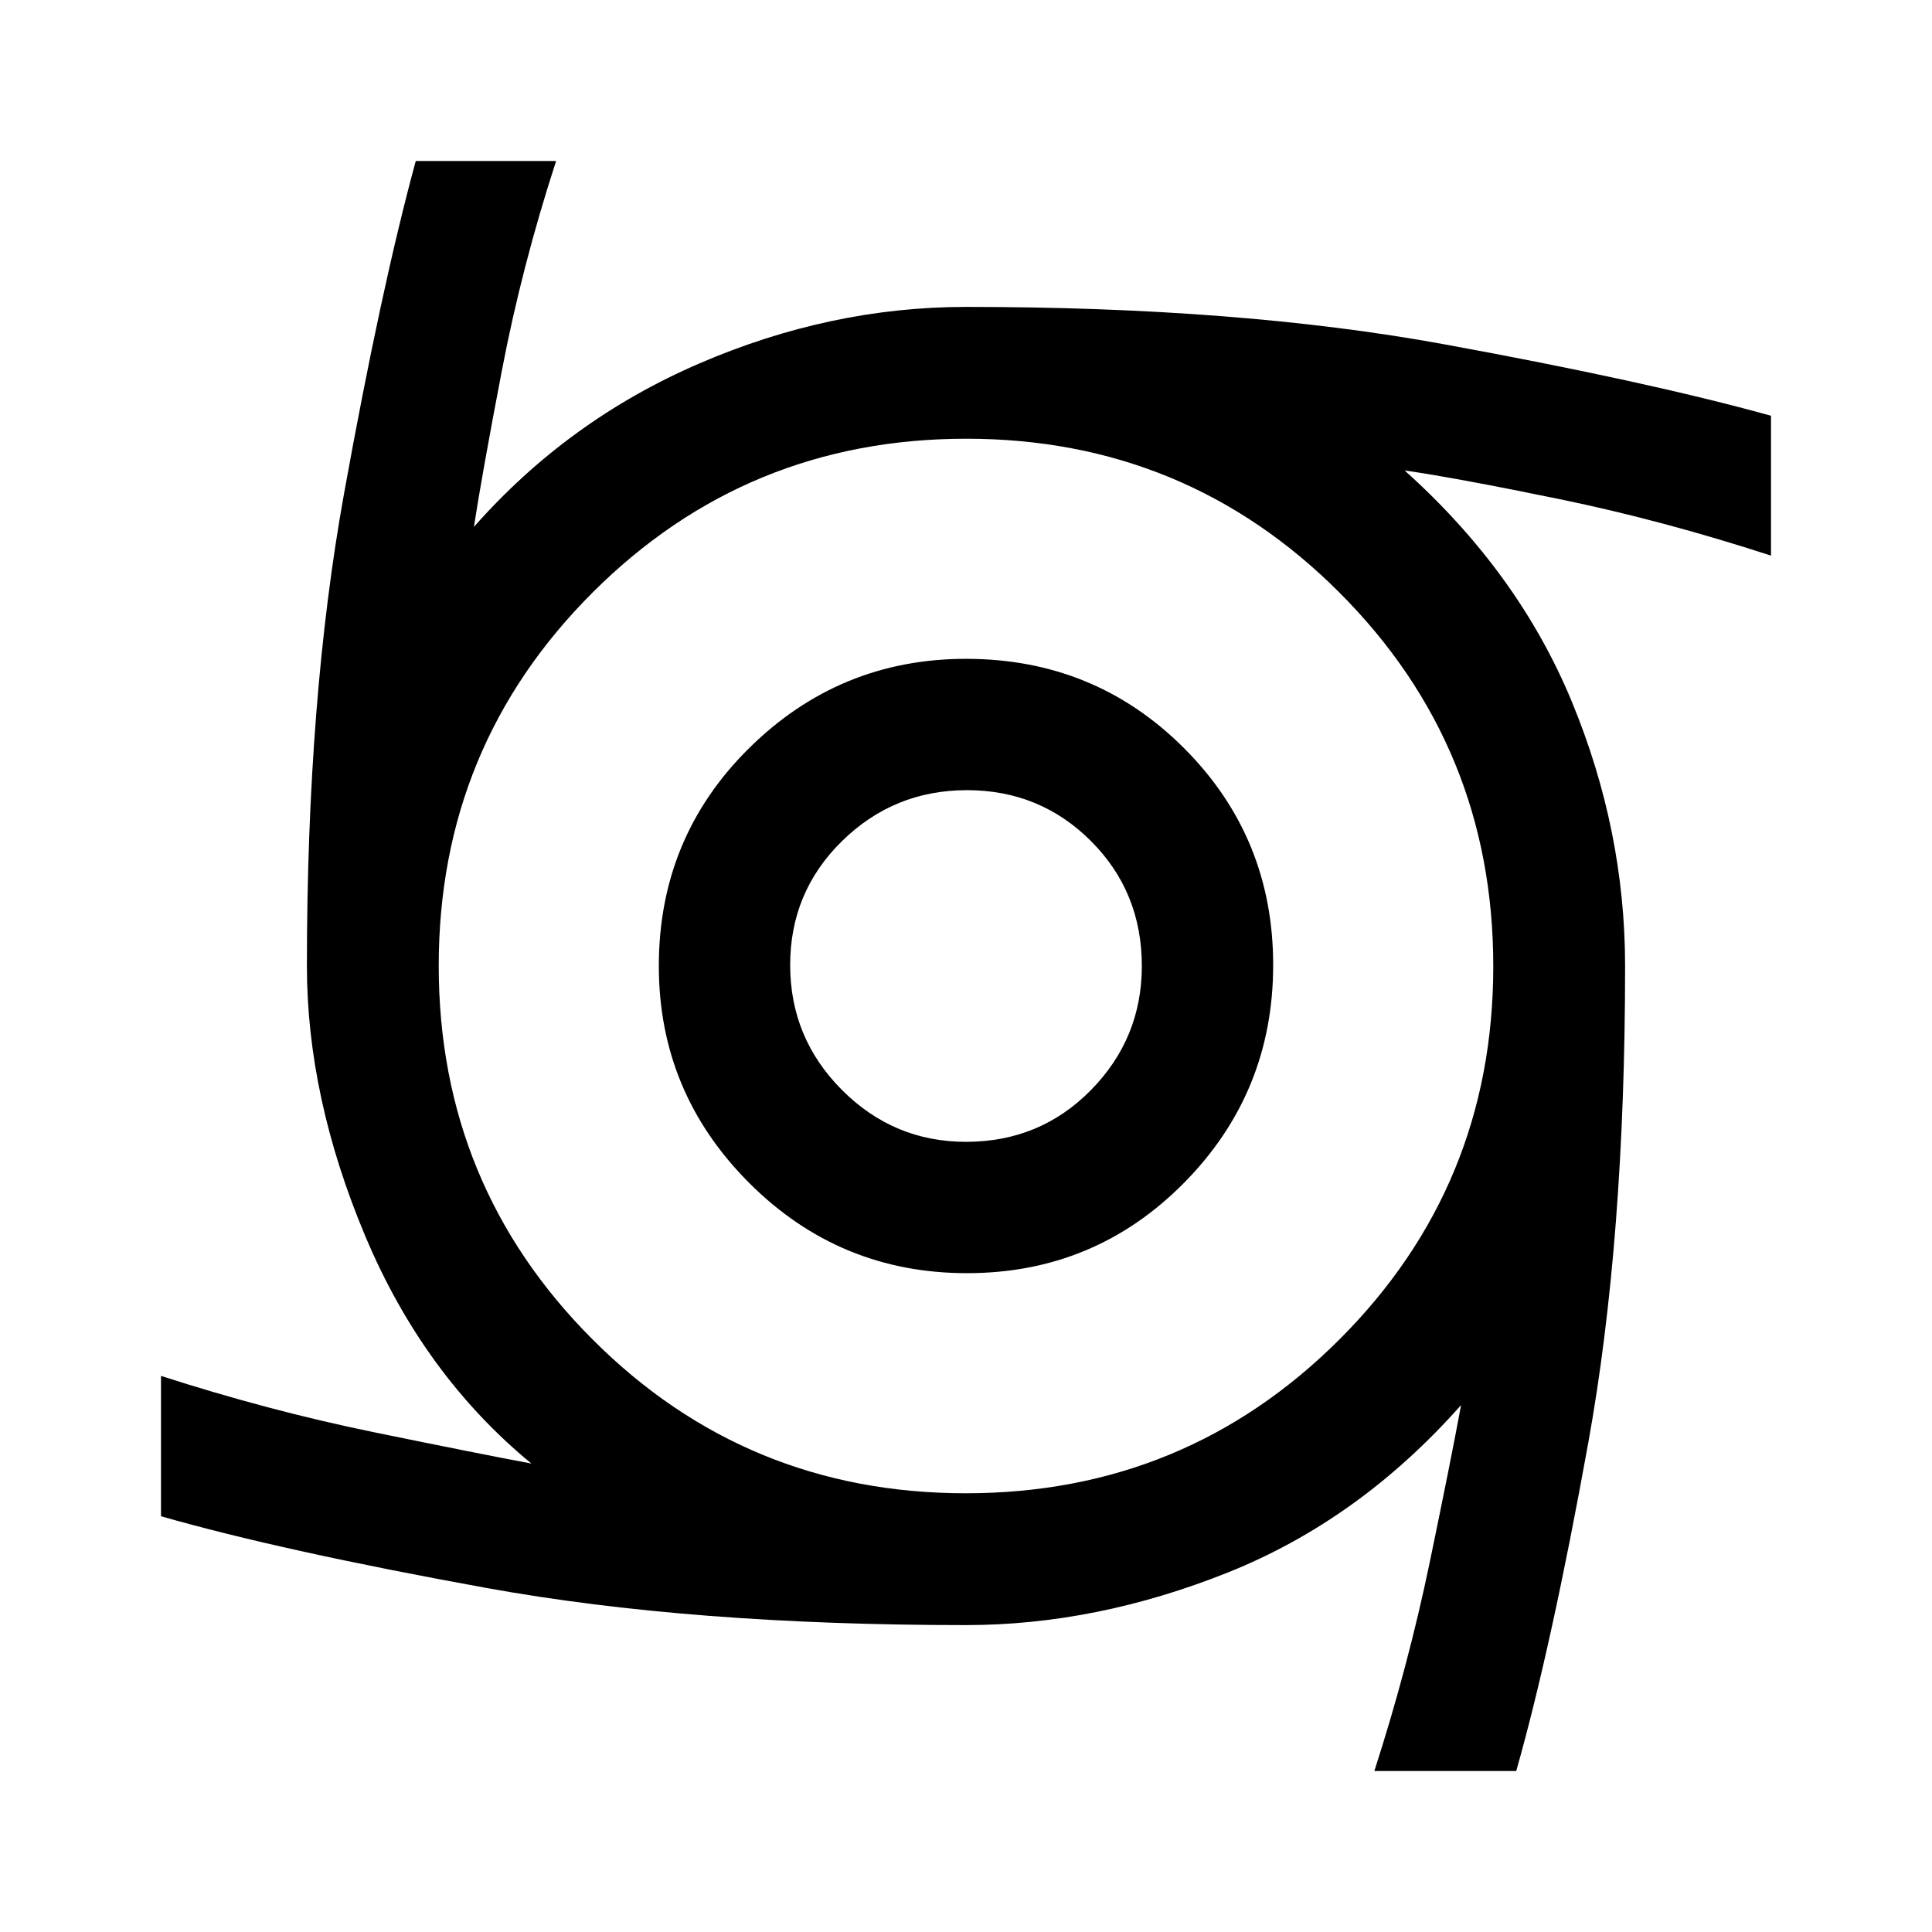 <svg xmlns="http://www.w3.org/2000/svg" width="48" height="48" viewBox="0 96 960 960"><path d="M480.5 728.63q-63.457 0-108.294-44.899Q327.37 638.832 327.37 576q0-63.957 44.899-108.294Q417.168 423.37 480 423.37q63.957 0 108.294 44.336Q632.63 512.043 632.63 575.5q0 63.457-44.336 108.294Q543.957 728.63 480.5 728.63Zm-.5-65.26q36.804 0 62.087-25.721Q567.37 611.929 567.37 576q0-36.804-25.283-62.087T480.5 488.63q-36.304 0-62.087 25.283T392.63 575.5q0 36.304 25.721 62.087Q444.071 663.37 480 663.37ZM682.913 976q16.804-52.174 27.446-103.402Q721 821.37 726 794.174q-50.522 57.044-115.88 83.185Q544.761 903.5 480 903.5q-136.478 0-238.141-18.424Q140.196 866.652 80 849.413v-69.739q53.609 17.283 105.478 27.924 51.87 10.641 78.587 15.641Q210.5 779.196 181.5 710.217q-29-68.978-29-134.217 0-132.456 18.424-234.576T206.587 176h69.739q-17.043 52.413-26.946 104.119-9.902 51.707-13.902 77.707 46.805-53.087 111.968-81.207Q412.609 248.5 480 248.5q136.043 0 237.446 18.543Q818.848 285.587 880 302.587v69.5q-53.848-17.522-104.956-28.044-51.109-10.521-77.109-14.282 56.522 50.674 83.043 114.761Q807.5 508.609 807.5 576q0 135.565-18.304 236.967Q770.891 914.37 753.413 976h-70.5ZM479.882 838Q589 838 665.5 761.618q76.5-76.383 76.5-185.5Q742 467 665.618 390.5q-76.383-76.5-185.5-76.5Q371 314 294.5 390.382q-76.5 76.383-76.5 185.5Q218 685 294.382 761.5q76.383 76.5 185.5 76.5Z"/></svg>